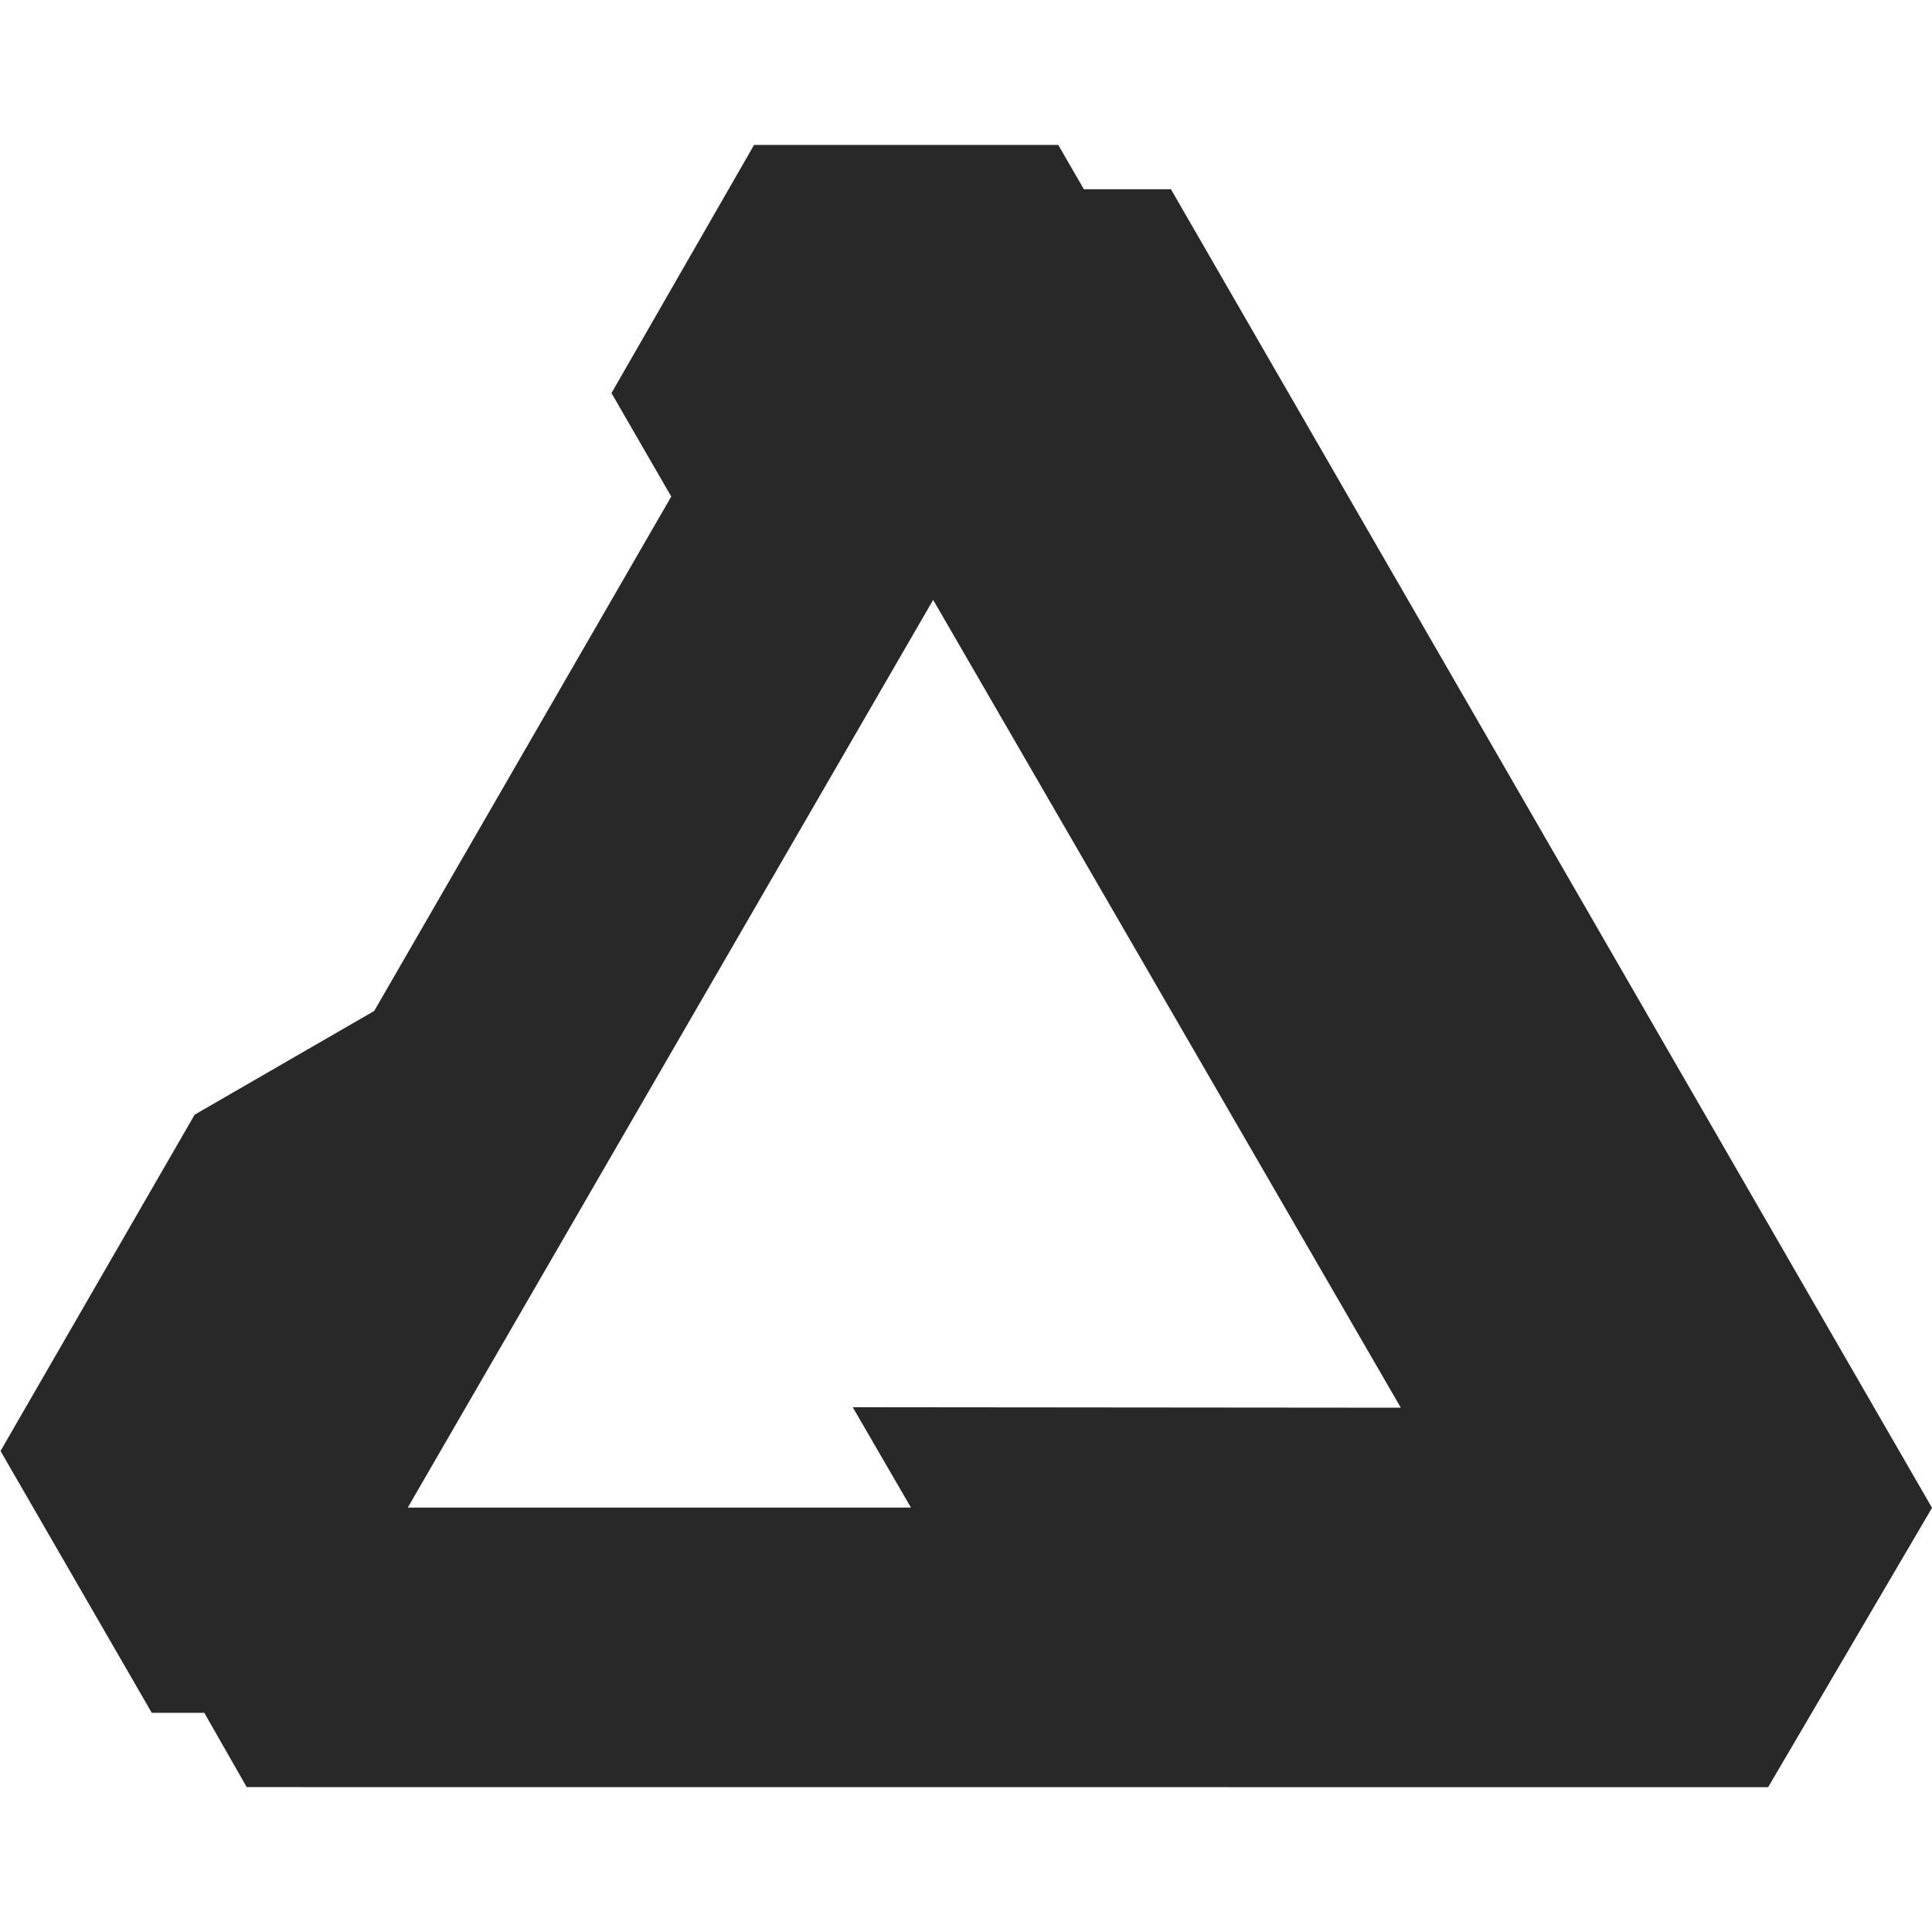 <svg width="16" height="16" version="1.1" xmlns="http://www.w3.org/2000/svg">
  <defs>
    <style id="current-color-scheme" type="text/css">.ColorScheme-Text { color:#282828; } .ColorScheme-Highlight { color:#458588; }</style>
  </defs>
  <path class="ColorScheme-Text" d="m6.245 1.2h2.519l0.212 0.367h0.721l6.303 10.92v6.71e-4l-1.357 2.313-12.6-7.01e-4 -0.351-0.615h-0.435l-1.253-2.169 0.001-6.63e-4 1.607-2.784 1.487-0.859 2.46-4.26-0.495-0.857zm1.483 3.768-4.351 7.517h4.167l-0.482-0.831 4.539 0.004z" fill="currentColor"/>
</svg>
